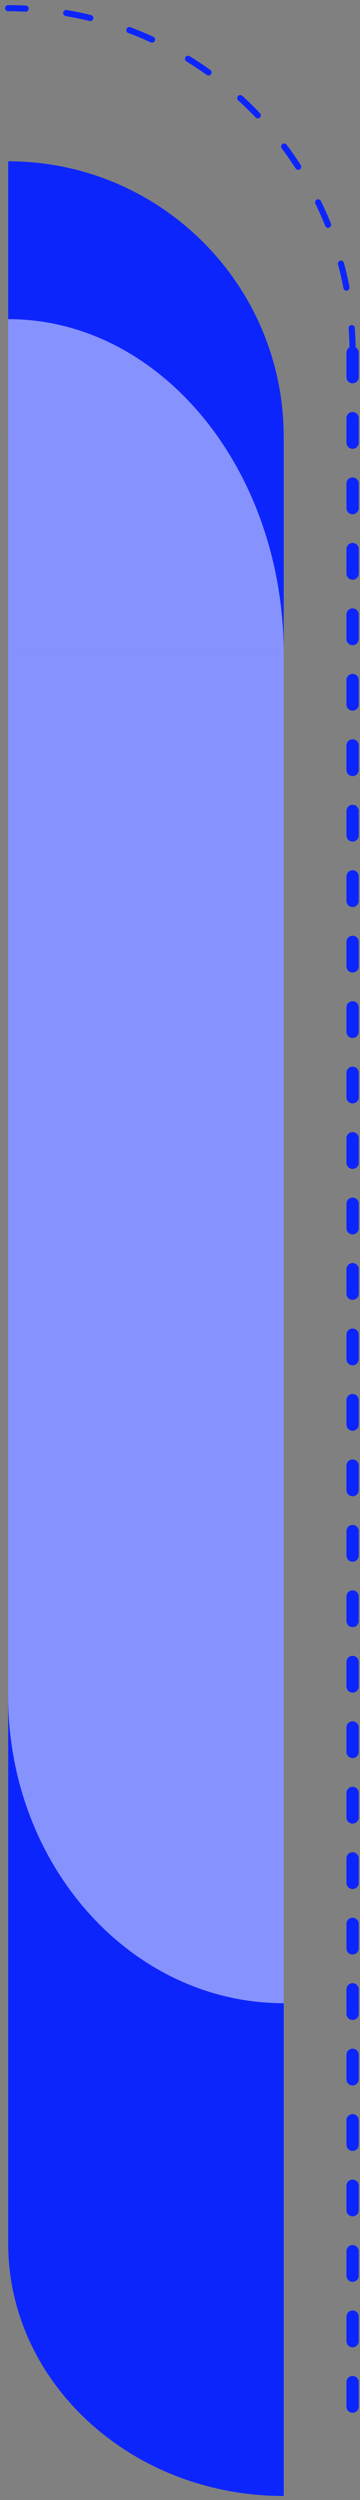 <svg xmlns="http://www.w3.org/2000/svg" viewBox="0 0 88 611" fill="none">
  <rect x="0" y="0" width="88" height="611" fill="#808080" stroke="none"/>
  <path d="M69.35 106.767C69.35 69.571 39.197 39.417 2 39.417V106.767H69.35Z" fill="#0D25FD"/>
  <path d="M2 548.285C2 582.382 32.154 610.022 69.35 610.022L69.35 548.285L2 548.285Z" fill="#0D25FD"/>
  <rect x="2" y="106.768" width="67.35" height="441.518" fill="#0D25FD"/>
  <path d="M86.188 86.188V589.91" stroke="#0D25FD" stroke-width="3" stroke-linecap="round" stroke-dasharray="6 10"/>
  <path d="M86.188 86.188C86.188 39.692 48.496 2 2 2" stroke="#0D25FD" stroke-width="1.5" stroke-linecap="round" stroke-dasharray="6 10"/>
  <path d="M69.35 159.862C69.35 114.651 39.197 78 2 78V159.862H69.35Z" fill="white" fill-opacity="0.5"/>
  <path d="M2 414.544C2 455.987 32.154 489.584 69.35 489.584L69.35 414.544L2 414.544Z" fill="white" fill-opacity="0.5"/>
  <rect x="2" y="159.862" width="67.35" height="254.682" fill="white" fill-opacity="0.5"/>
</svg>